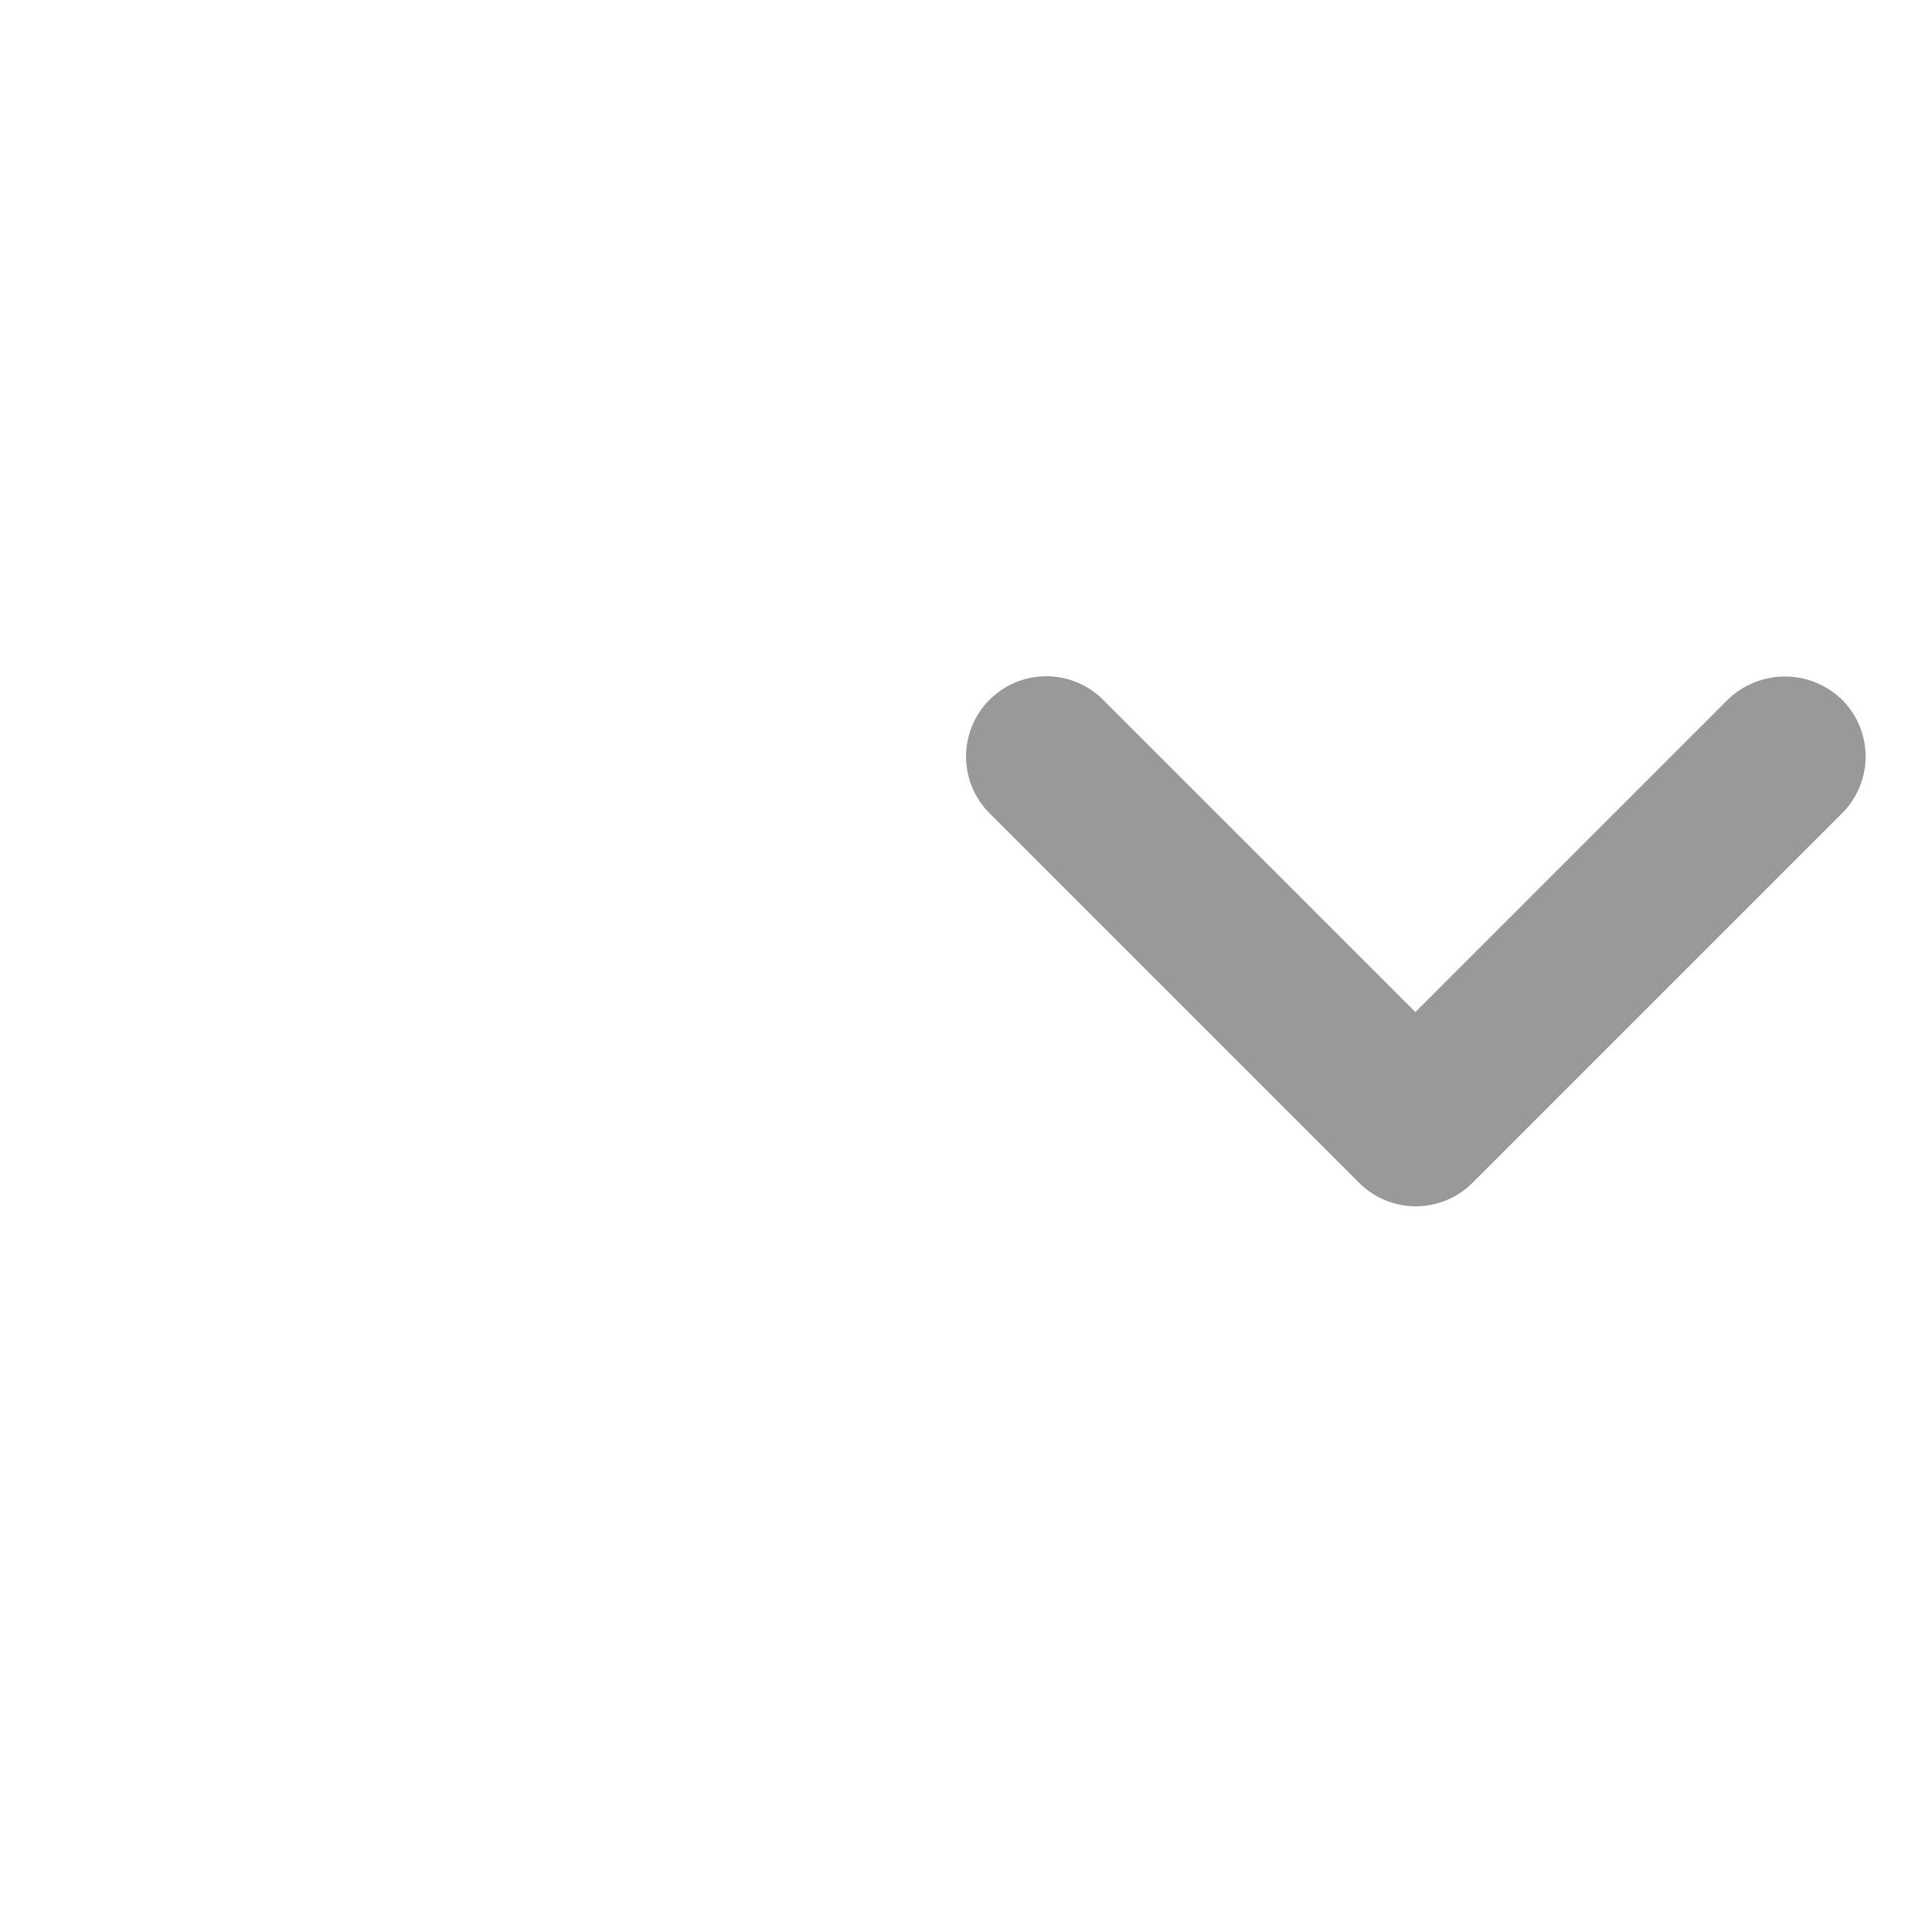 <svg width="20" height="20" xmlns="http://www.w3.org/2000/svg">
    <g fill="none" fill-rule="evenodd">
        <path opacity=".87" d="M20 20H0V0h20z"/>
        <path d="m17.885 7.244-3.233 3.233-3.233-3.233a.83.83 0 1 0-1.175 1.175l3.825 3.825a.83.83 0 0 0 1.175 0l3.825-3.825a.83.83 0 0 0 0-1.175.848.848 0 0 0-1.184 0z" fill="#999" fill-rule="nonzero"/>
    </g>
</svg>
